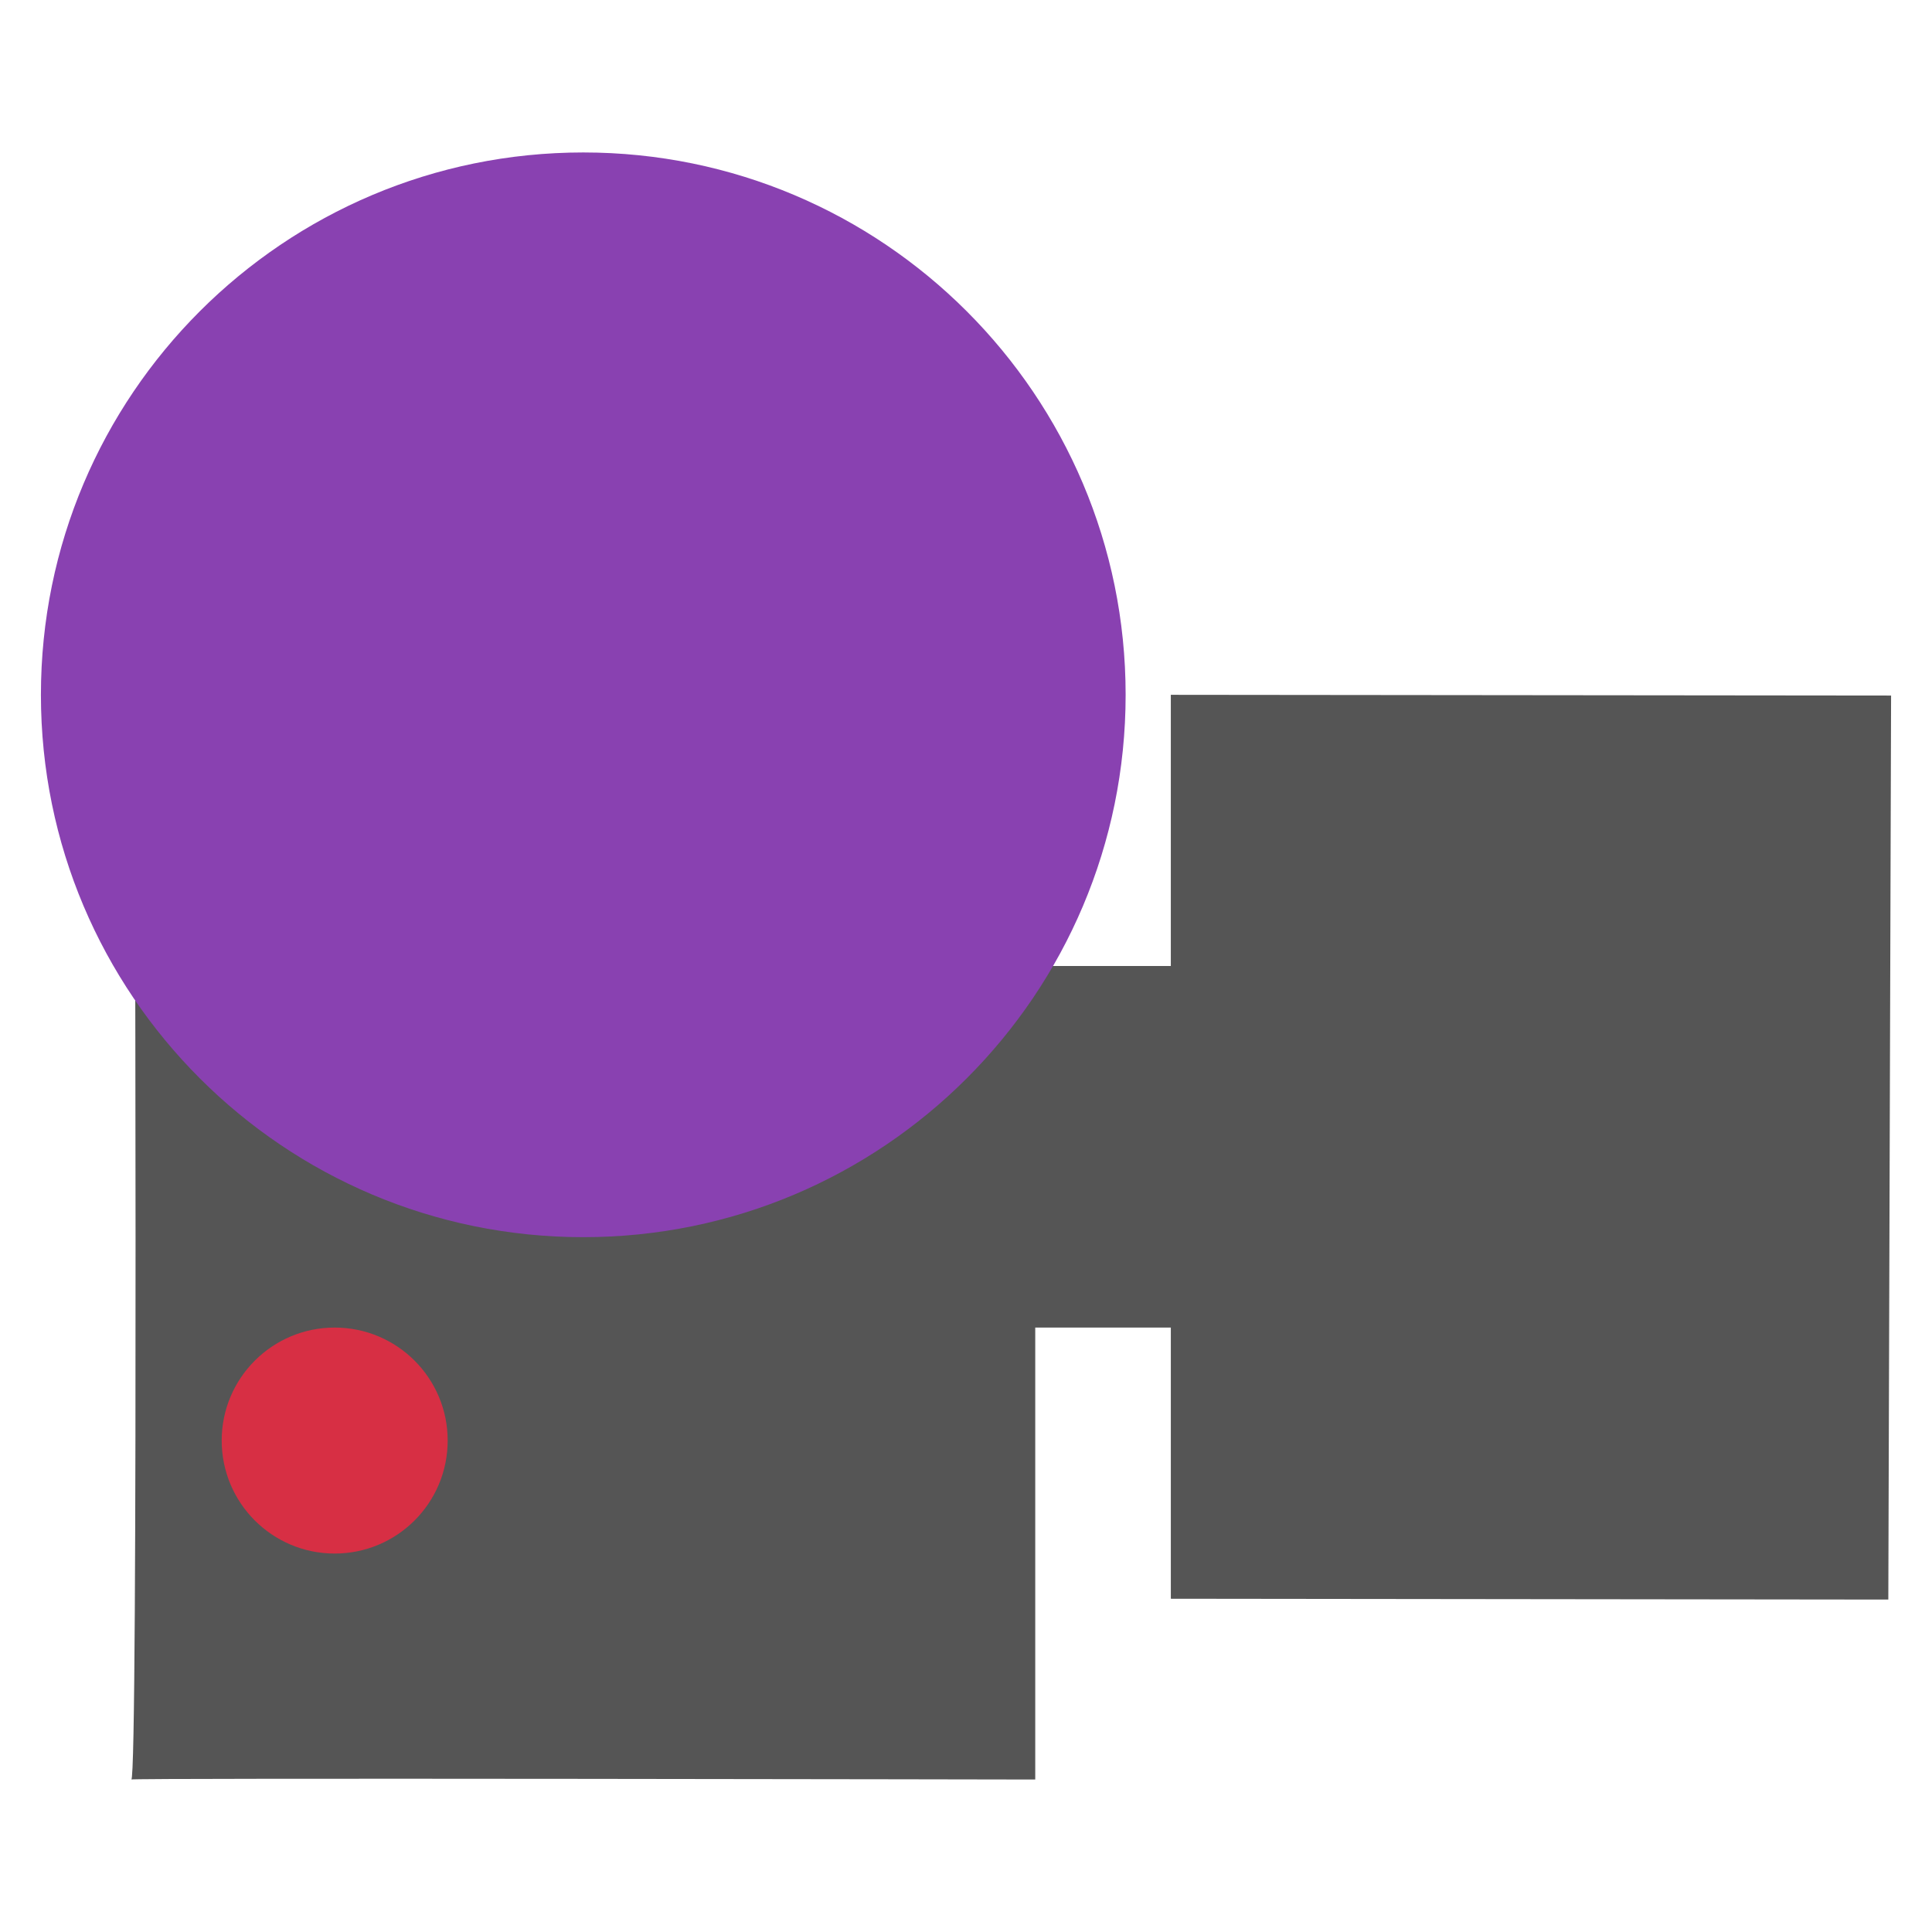 <svg xmlns="http://www.w3.org/2000/svg" width="192" height="192" viewBox="0 0 192 192"><path fill="#555" d="M102.88 96h13.475v-26.95l71.579.073-.275 89.84-71.303-.082v-26.949h-13.475v44.915s-90.539-.176-89.831 0c.707.176.314-107.798.314-107.798z"/><path fill="#d72f44" d="M44.49 143.161c0 6.203-5.026 11.229-11.229 11.229s-11.229-5.026-11.229-11.229c0-6.202 5.026-11.229 11.229-11.229s11.229 5.026 11.229 11.229z"/><path fill="#8941b1" d="M57.965 15.151c-29.766 0-53.899 24.133-53.899 53.899s24.133 53.899 53.899 53.899c29.766 0 53.899-24.133 53.899-53.899s-24.133-53.899-53.899-53.899z"/></svg>